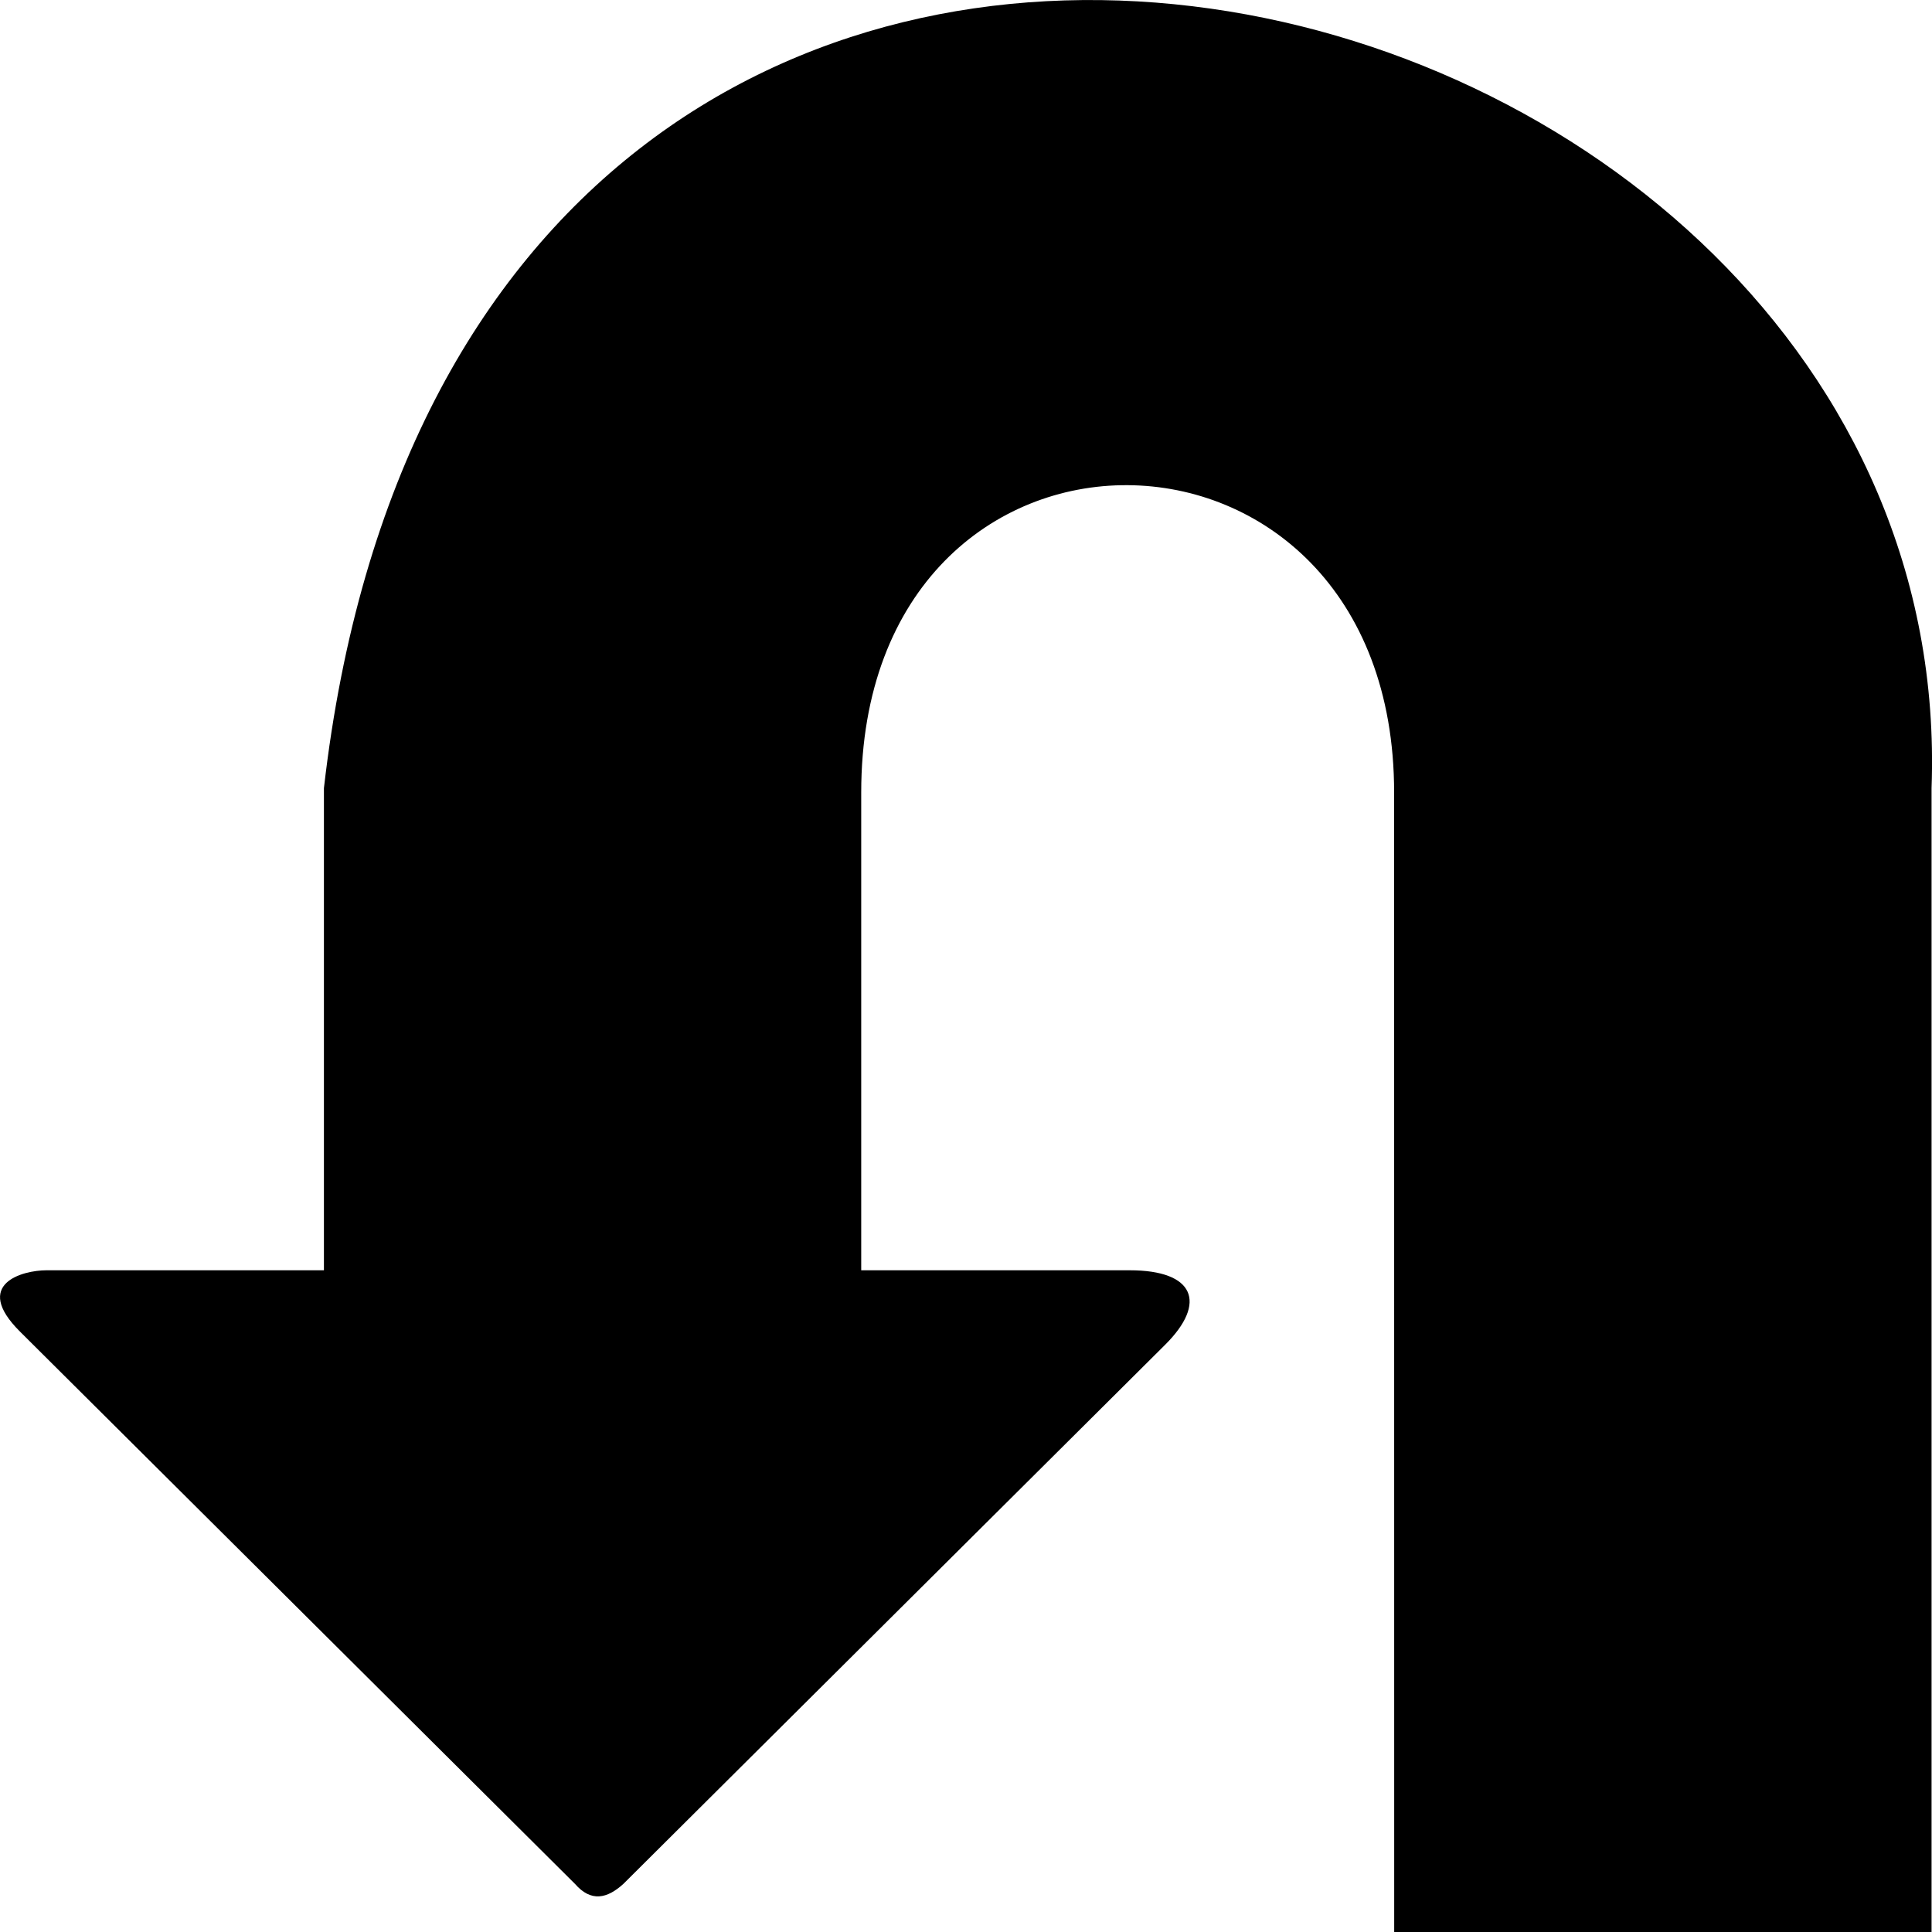 <?xml version="1.0" encoding="UTF-8" standalone="no"?>
<!-- Created with Inkscape (http://www.inkscape.org/) -->

<svg
   width="26.458mm"
   height="26.458mm"
   viewBox="0 0 26.458 26.458"
   version="1.1"
   id="svg14511"
   inkscape:version="1.2.1 (9c6d41e, 2022-07-14)"
   sodipodi:docname="turn.svg"
   xml:space="preserve"
   xmlns:inkscape="http://www.inkscape.org/namespaces/inkscape"
   xmlns:sodipodi="http://sodipodi.sourceforge.net/DTD/sodipodi-0.dtd"
   xmlns="http://www.w3.org/2000/svg"
   xmlns:svg="http://www.w3.org/2000/svg"><sodipodi:namedview
     id="namedview14513"
     pagecolor="#ffffff"
     bordercolor="#000000"
     borderopacity="0.25"
     inkscape:showpageshadow="2"
     inkscape:pageopacity="0.0"
     inkscape:pagecheckerboard="0"
     inkscape:deskcolor="#d1d1d1"
     inkscape:document-units="mm"
     showgrid="false"
     inkscape:zoom="0.2102413"
     inkscape:cx="394.78447"
     inkscape:cy="561.25984"
     inkscape:window-width="1309"
     inkscape:window-height="456"
     inkscape:window-x="0"
     inkscape:window-y="25"
     inkscape:window-maximized="0"
     inkscape:current-layer="layer1" /><defs
     id="defs14508" /><g
     inkscape:label="Layer 1"
     inkscape:groupmode="layer"
     id="layer1"
     transform="translate(-46.474,-100.542)"><path
       style="fill:#000000;fill-opacity:1;stroke-width:13.177;stroke-linecap:square;stroke-linejoin:round;paint-order:fill markers stroke"
       d="M 65.567,127.001 H 72.926 v -15.666 c 0.428,-11.716 -20.084,-16.838 -22.016,0 v 6.603 h -3.8 c -0.324,0 -1.021,0.184 -0.362,0.84 l 7.6,7.563 c 0.221,0.254 0.442,0.201 0.663,0 l 7.419,-7.383 c 0.581,-0.578 0.399,-1.02 -0.483,-1.02 h -3.679 v -6.542 c 0,-5.657 7.298,-5.569 7.298,0 z"
       id="path17310"
       sodipodi:nodetypes="cccccssccsscssc" /></g></svg>

